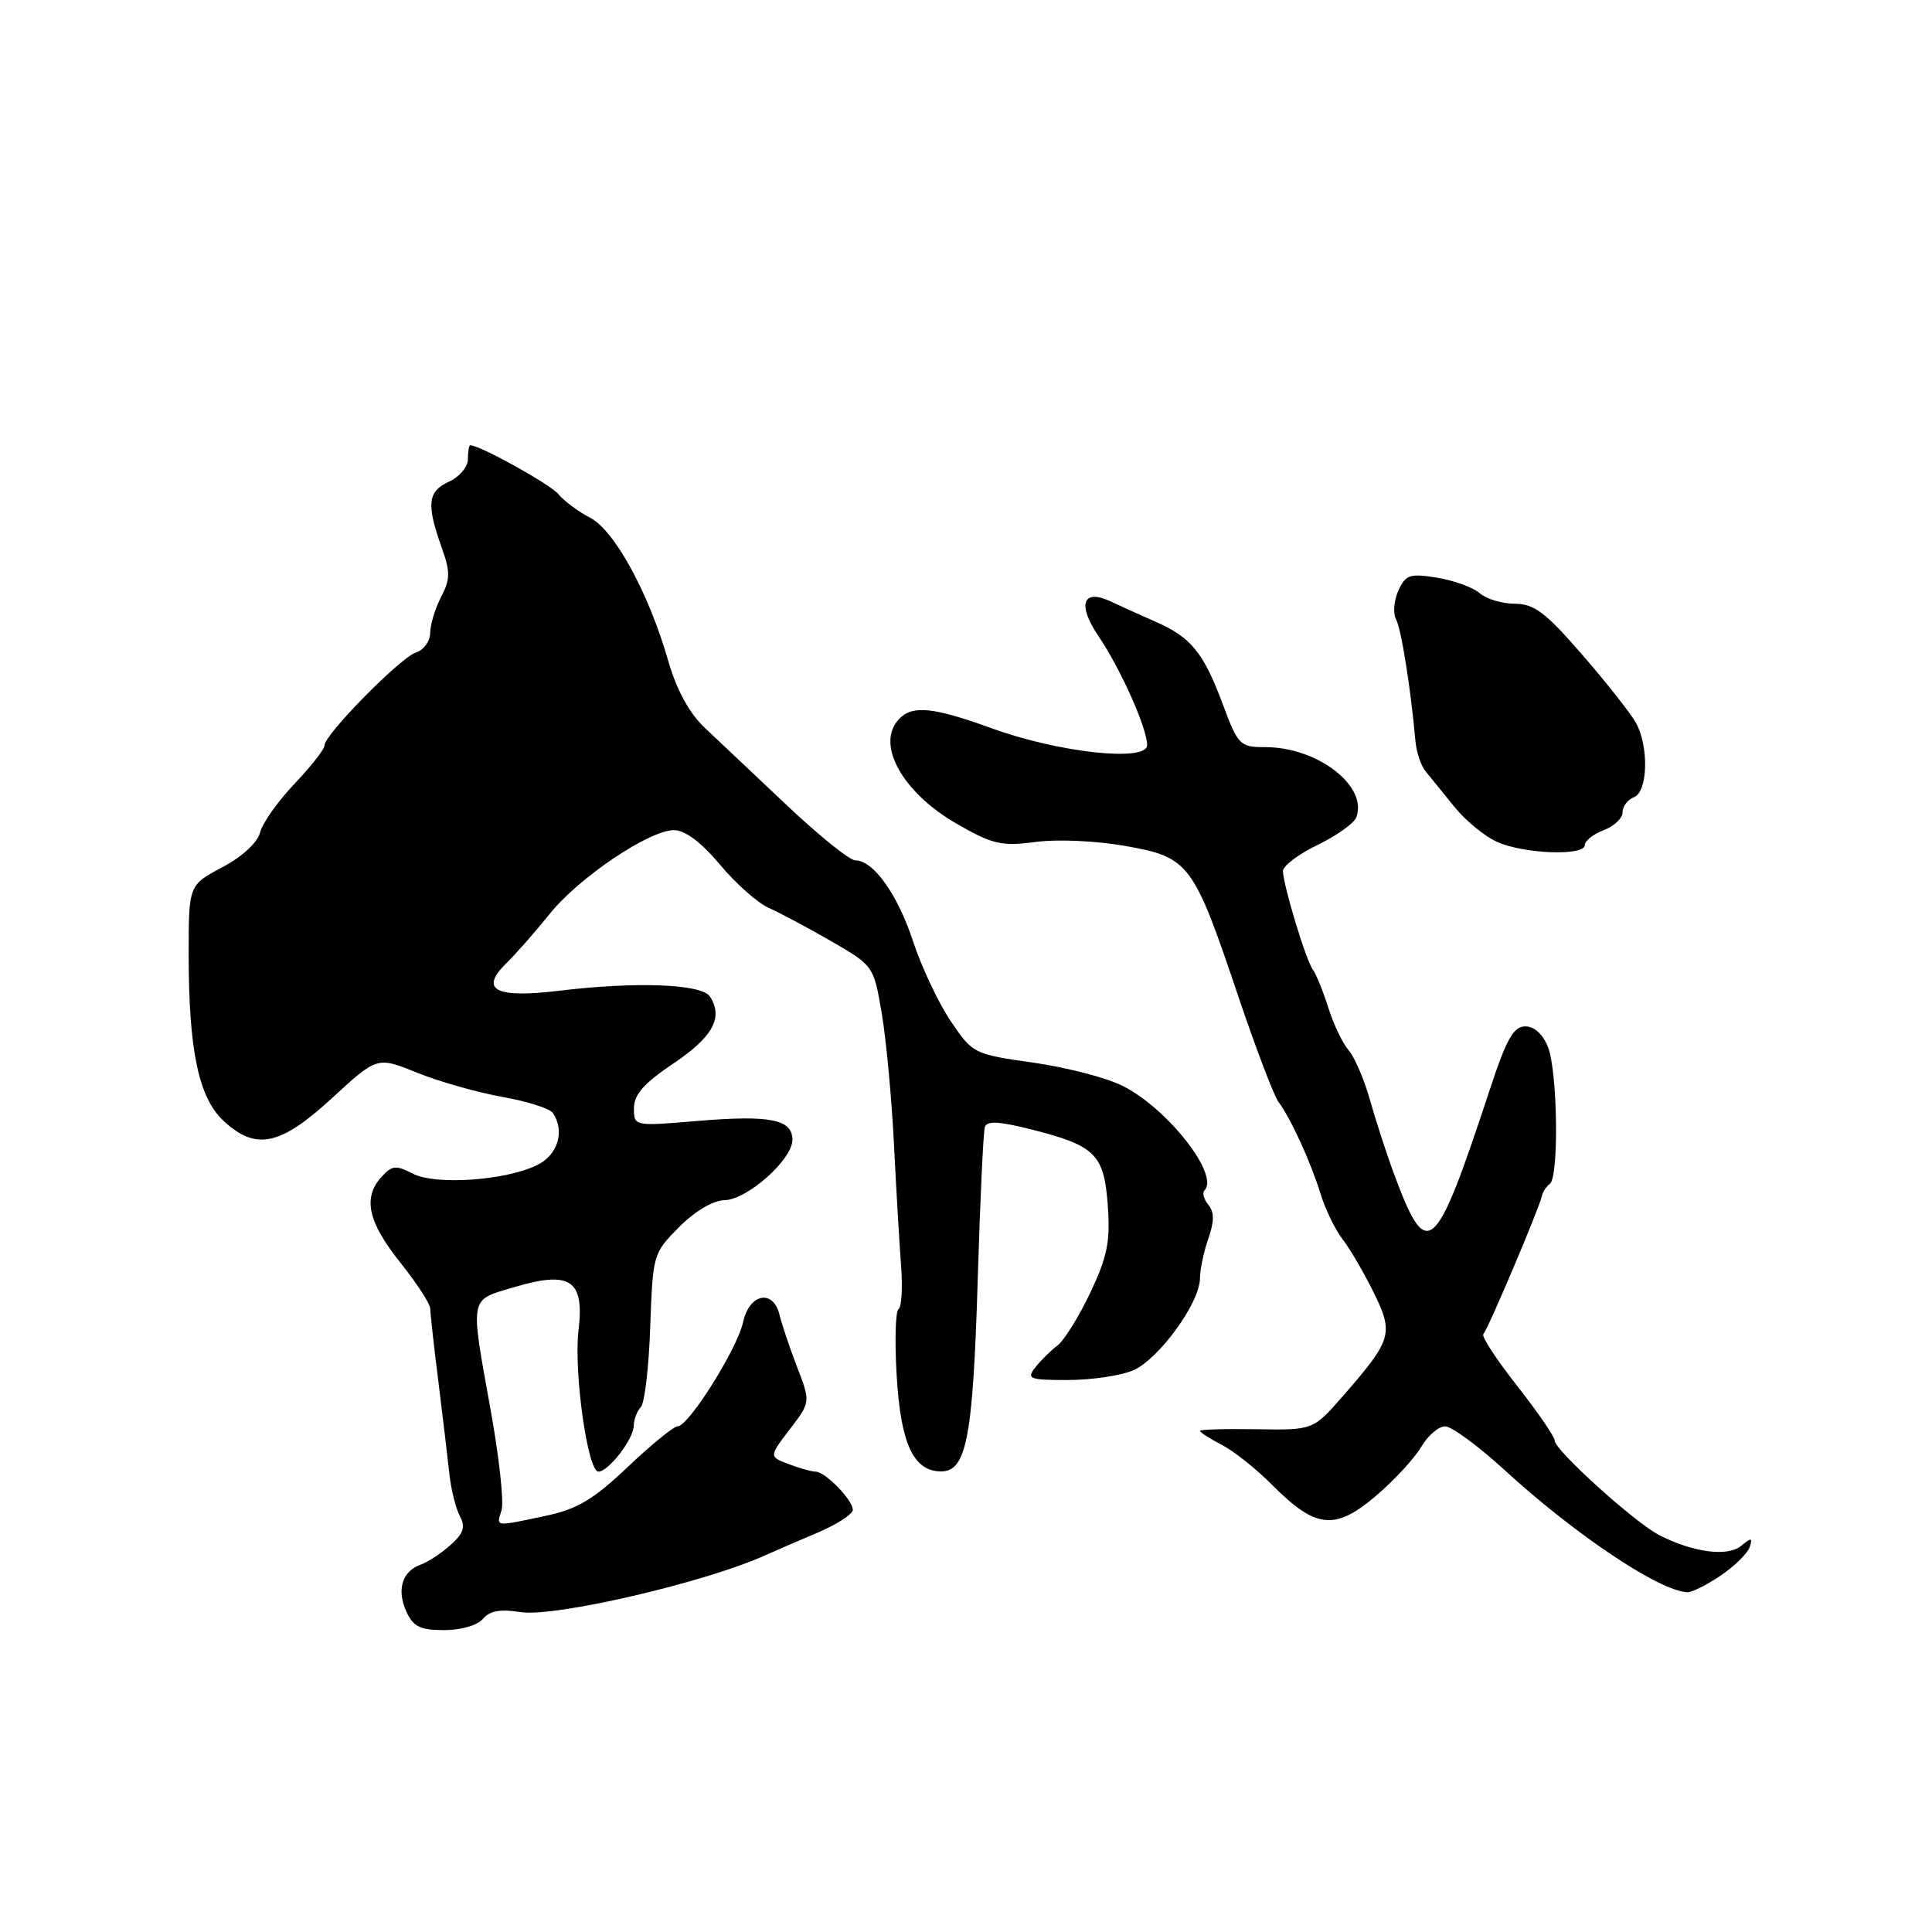 <?xml version="1.0" encoding="UTF-8" standalone="no"?>
<!DOCTYPE svg PUBLIC "-//W3C//DTD SVG 1.1//EN" "http://www.w3.org/Graphics/SVG/1.1/DTD/svg11.dtd" >
<svg xmlns="http://www.w3.org/2000/svg" xmlns:xlink="http://www.w3.org/1999/xlink" version="1.1" viewBox="0 0 256 256">
 <g >
 <path fill="currentColor"
d=" M 63.99 214.51 C 64.88 213.44 66.30 213.18 68.96 213.61 C 73.48 214.33 93.58 209.66 101.50 206.04 C 102.60 205.54 105.64 204.23 108.25 203.12 C 110.86 202.02 113.00 200.64 113.00 200.06 C 113.00 198.75 109.34 195.00 108.07 195.00 C 107.55 195.00 105.95 194.55 104.51 194.00 C 101.89 193.01 101.89 193.01 104.65 189.39 C 107.41 185.78 107.41 185.78 105.62 181.14 C 104.64 178.59 103.60 175.49 103.30 174.25 C 102.47 170.76 99.29 171.38 98.46 175.20 C 97.67 178.77 91.24 189.00 89.78 189.00 C 89.27 189.00 86.30 191.42 83.18 194.38 C 78.59 198.73 76.48 199.98 72.20 200.88 C 65.48 202.30 65.76 202.34 66.46 200.11 C 66.79 199.07 66.15 193.14 65.03 186.94 C 62.27 171.57 62.12 172.34 68.11 170.56 C 75.58 168.34 77.45 169.58 76.66 176.25 C 76.00 181.76 77.87 195.00 79.29 195.00 C 80.62 195.00 83.93 190.72 83.97 188.95 C 83.99 188.10 84.41 186.97 84.91 186.45 C 85.42 185.93 85.98 181.13 86.16 175.80 C 86.50 166.22 86.55 166.04 90.00 162.58 C 92.09 160.48 94.51 159.05 96.00 159.03 C 99.01 158.98 105.00 153.65 105.00 151.02 C 105.00 148.32 102.04 147.73 92.44 148.53 C 84.00 149.24 84.00 149.24 84.00 146.83 C 84.00 145.04 85.35 143.52 89.25 140.90 C 94.47 137.39 95.87 134.82 94.07 132.05 C 92.99 130.37 84.31 130.04 74.00 131.29 C 65.68 132.29 63.51 131.17 67.04 127.69 C 68.39 126.36 70.99 123.40 72.82 121.12 C 76.67 116.30 86.02 110.00 89.31 110.00 C 90.78 110.00 92.92 111.61 95.40 114.57 C 97.50 117.09 100.41 119.66 101.86 120.30 C 103.31 120.94 107.03 122.92 110.13 124.71 C 115.73 127.94 115.77 128.00 116.83 134.23 C 117.42 137.68 118.14 145.45 118.45 151.50 C 118.75 157.55 119.18 164.86 119.40 167.75 C 119.62 170.64 119.46 173.21 119.06 173.46 C 118.66 173.71 118.54 177.65 118.81 182.21 C 119.33 191.24 121.01 194.92 124.65 194.97 C 128.06 195.02 128.92 190.57 129.55 169.64 C 129.87 159.11 130.29 149.98 130.50 149.34 C 130.77 148.49 132.40 148.58 136.68 149.66 C 145.16 151.81 146.30 152.95 146.79 159.75 C 147.13 164.50 146.73 166.52 144.47 171.29 C 142.96 174.47 141.00 177.62 140.12 178.29 C 139.23 178.95 137.91 180.26 137.19 181.18 C 135.99 182.71 136.38 182.86 141.49 182.86 C 144.58 182.86 148.47 182.29 150.12 181.59 C 153.50 180.17 158.99 172.63 159.00 169.40 C 159.00 168.24 159.50 165.87 160.11 164.13 C 160.91 161.83 160.91 160.60 160.11 159.64 C 159.51 158.91 159.28 158.05 159.60 157.73 C 161.62 155.72 154.79 146.96 148.83 143.92 C 146.71 142.83 141.37 141.44 136.95 140.81 C 129.03 139.69 128.89 139.62 125.98 135.31 C 124.36 132.91 122.12 128.17 121.00 124.77 C 118.95 118.51 115.73 114.00 113.32 114.00 C 112.59 114.00 108.54 110.74 104.31 106.75 C 100.09 102.76 95.21 98.15 93.45 96.50 C 91.33 94.50 89.69 91.51 88.54 87.55 C 85.95 78.54 81.42 70.27 78.18 68.59 C 76.62 67.79 74.73 66.38 73.98 65.47 C 72.88 64.15 63.60 59.00 62.31 59.00 C 62.14 59.00 62.00 59.83 62.00 60.84 C 62.00 61.85 60.88 63.19 59.50 63.82 C 56.68 65.10 56.48 66.79 58.48 72.42 C 59.69 75.79 59.68 76.72 58.44 79.12 C 57.65 80.65 57.00 82.79 57.00 83.88 C 57.00 84.97 56.15 86.13 55.12 86.46 C 53.05 87.12 43.00 97.33 43.00 98.78 C 43.00 99.27 41.21 101.56 39.01 103.87 C 36.82 106.17 34.77 109.07 34.46 110.31 C 34.12 111.65 32.09 113.52 29.45 114.92 C 25.00 117.28 25.00 117.28 25.00 126.50 C 25.00 139.16 26.32 145.47 29.63 148.53 C 33.91 152.50 37.13 151.82 44.00 145.50 C 49.98 140.00 49.98 140.00 55.24 142.13 C 58.13 143.30 63.20 144.74 66.50 145.33 C 69.80 145.92 72.83 146.87 73.23 147.45 C 74.88 149.79 73.96 152.97 71.25 154.34 C 67.12 156.42 57.72 157.09 54.68 155.51 C 52.47 154.36 51.93 154.42 50.57 155.92 C 48.05 158.71 48.73 161.87 53.00 167.24 C 55.20 170.00 57.00 172.76 57.01 173.38 C 57.01 174.00 57.49 178.32 58.08 183.00 C 58.66 187.68 59.32 193.19 59.54 195.27 C 59.76 197.34 60.39 199.86 60.93 200.88 C 61.70 202.31 61.43 203.17 59.71 204.71 C 58.50 205.81 56.70 206.98 55.73 207.33 C 53.28 208.19 52.53 210.67 53.85 213.56 C 54.75 215.54 55.69 216.00 58.86 216.00 C 61.09 216.00 63.28 215.36 63.99 214.51 Z  M 228.03 208.75 C 229.85 207.51 231.57 205.82 231.84 205.00 C 232.25 203.73 232.08 203.70 230.70 204.84 C 228.92 206.31 224.37 205.71 219.87 203.42 C 216.64 201.77 206.00 192.15 206.00 190.88 C 206.00 190.37 203.76 187.11 201.02 183.62 C 198.28 180.14 196.27 177.06 196.55 176.78 C 197.14 176.19 204.00 160.01 204.30 158.50 C 204.41 157.95 204.89 157.22 205.36 156.87 C 206.58 155.98 206.40 142.04 205.12 138.75 C 204.46 137.06 203.30 136.00 202.11 136.00 C 200.56 136.00 199.61 137.68 197.45 144.25 C 190.03 166.75 189.10 167.51 184.48 154.91 C 183.60 152.48 182.25 148.32 181.50 145.65 C 180.74 142.98 179.48 140.06 178.69 139.15 C 177.90 138.24 176.69 135.70 176.00 133.50 C 175.30 131.30 174.39 129.05 173.97 128.50 C 173.07 127.33 170.00 117.20 170.00 115.41 C 170.00 114.73 172.06 113.18 174.58 111.96 C 177.10 110.74 179.41 109.10 179.71 108.31 C 181.30 104.18 174.59 99.00 167.67 99.00 C 164.29 99.00 164.05 98.76 162.00 93.25 C 159.45 86.43 157.81 84.43 153.05 82.35 C 151.10 81.50 148.48 80.31 147.23 79.72 C 143.47 77.93 142.69 80.07 145.55 84.28 C 148.48 88.61 152.00 96.48 152.00 98.73 C 152.00 101.00 140.33 99.74 131.43 96.51 C 123.73 93.72 120.98 93.42 119.20 95.20 C 115.93 98.47 119.48 104.98 126.83 109.19 C 131.56 111.90 132.73 112.16 137.26 111.56 C 140.15 111.18 145.32 111.41 149.20 112.11 C 157.58 113.60 158.13 114.34 164.08 132.02 C 166.40 138.88 168.79 145.18 169.40 146.00 C 171.05 148.22 173.69 153.99 174.98 158.19 C 175.60 160.22 176.91 162.92 177.89 164.19 C 178.87 165.46 180.72 168.63 182.01 171.24 C 184.70 176.70 184.46 177.52 177.93 185.00 C 174.00 189.50 174.00 189.50 166.50 189.38 C 162.38 189.31 159.00 189.41 159.00 189.60 C 159.00 189.79 160.30 190.62 161.89 191.45 C 163.49 192.27 166.52 194.69 168.64 196.83 C 174.33 202.55 176.90 202.82 182.27 198.25 C 184.70 196.19 187.41 193.26 188.30 191.75 C 189.18 190.24 190.61 189.00 191.48 189.00 C 192.34 189.00 195.87 191.59 199.32 194.75 C 208.72 203.37 219.97 210.89 223.60 210.97 C 224.21 210.99 226.20 209.99 228.03 208.75 Z  M 210.00 111.98 C 210.00 111.41 211.12 110.52 212.50 110.00 C 213.88 109.48 215.00 108.41 215.00 107.63 C 215.00 106.85 215.68 105.95 216.50 105.64 C 218.36 104.93 218.51 98.88 216.75 95.74 C 216.06 94.51 212.87 90.46 209.65 86.75 C 204.80 81.15 203.27 80.00 200.73 80.00 C 199.04 80.00 196.95 79.37 196.08 78.61 C 195.21 77.84 192.67 76.92 190.44 76.55 C 186.81 75.96 186.26 76.14 185.29 78.26 C 184.70 79.56 184.56 81.27 184.98 82.06 C 185.68 83.36 186.93 91.20 187.55 98.18 C 187.68 99.65 188.28 101.45 188.88 102.18 C 189.48 102.91 191.19 105.02 192.69 106.88 C 194.18 108.74 196.77 110.86 198.45 111.59 C 202.07 113.17 210.00 113.43 210.00 111.98 Z "/>
</g>
</svg>